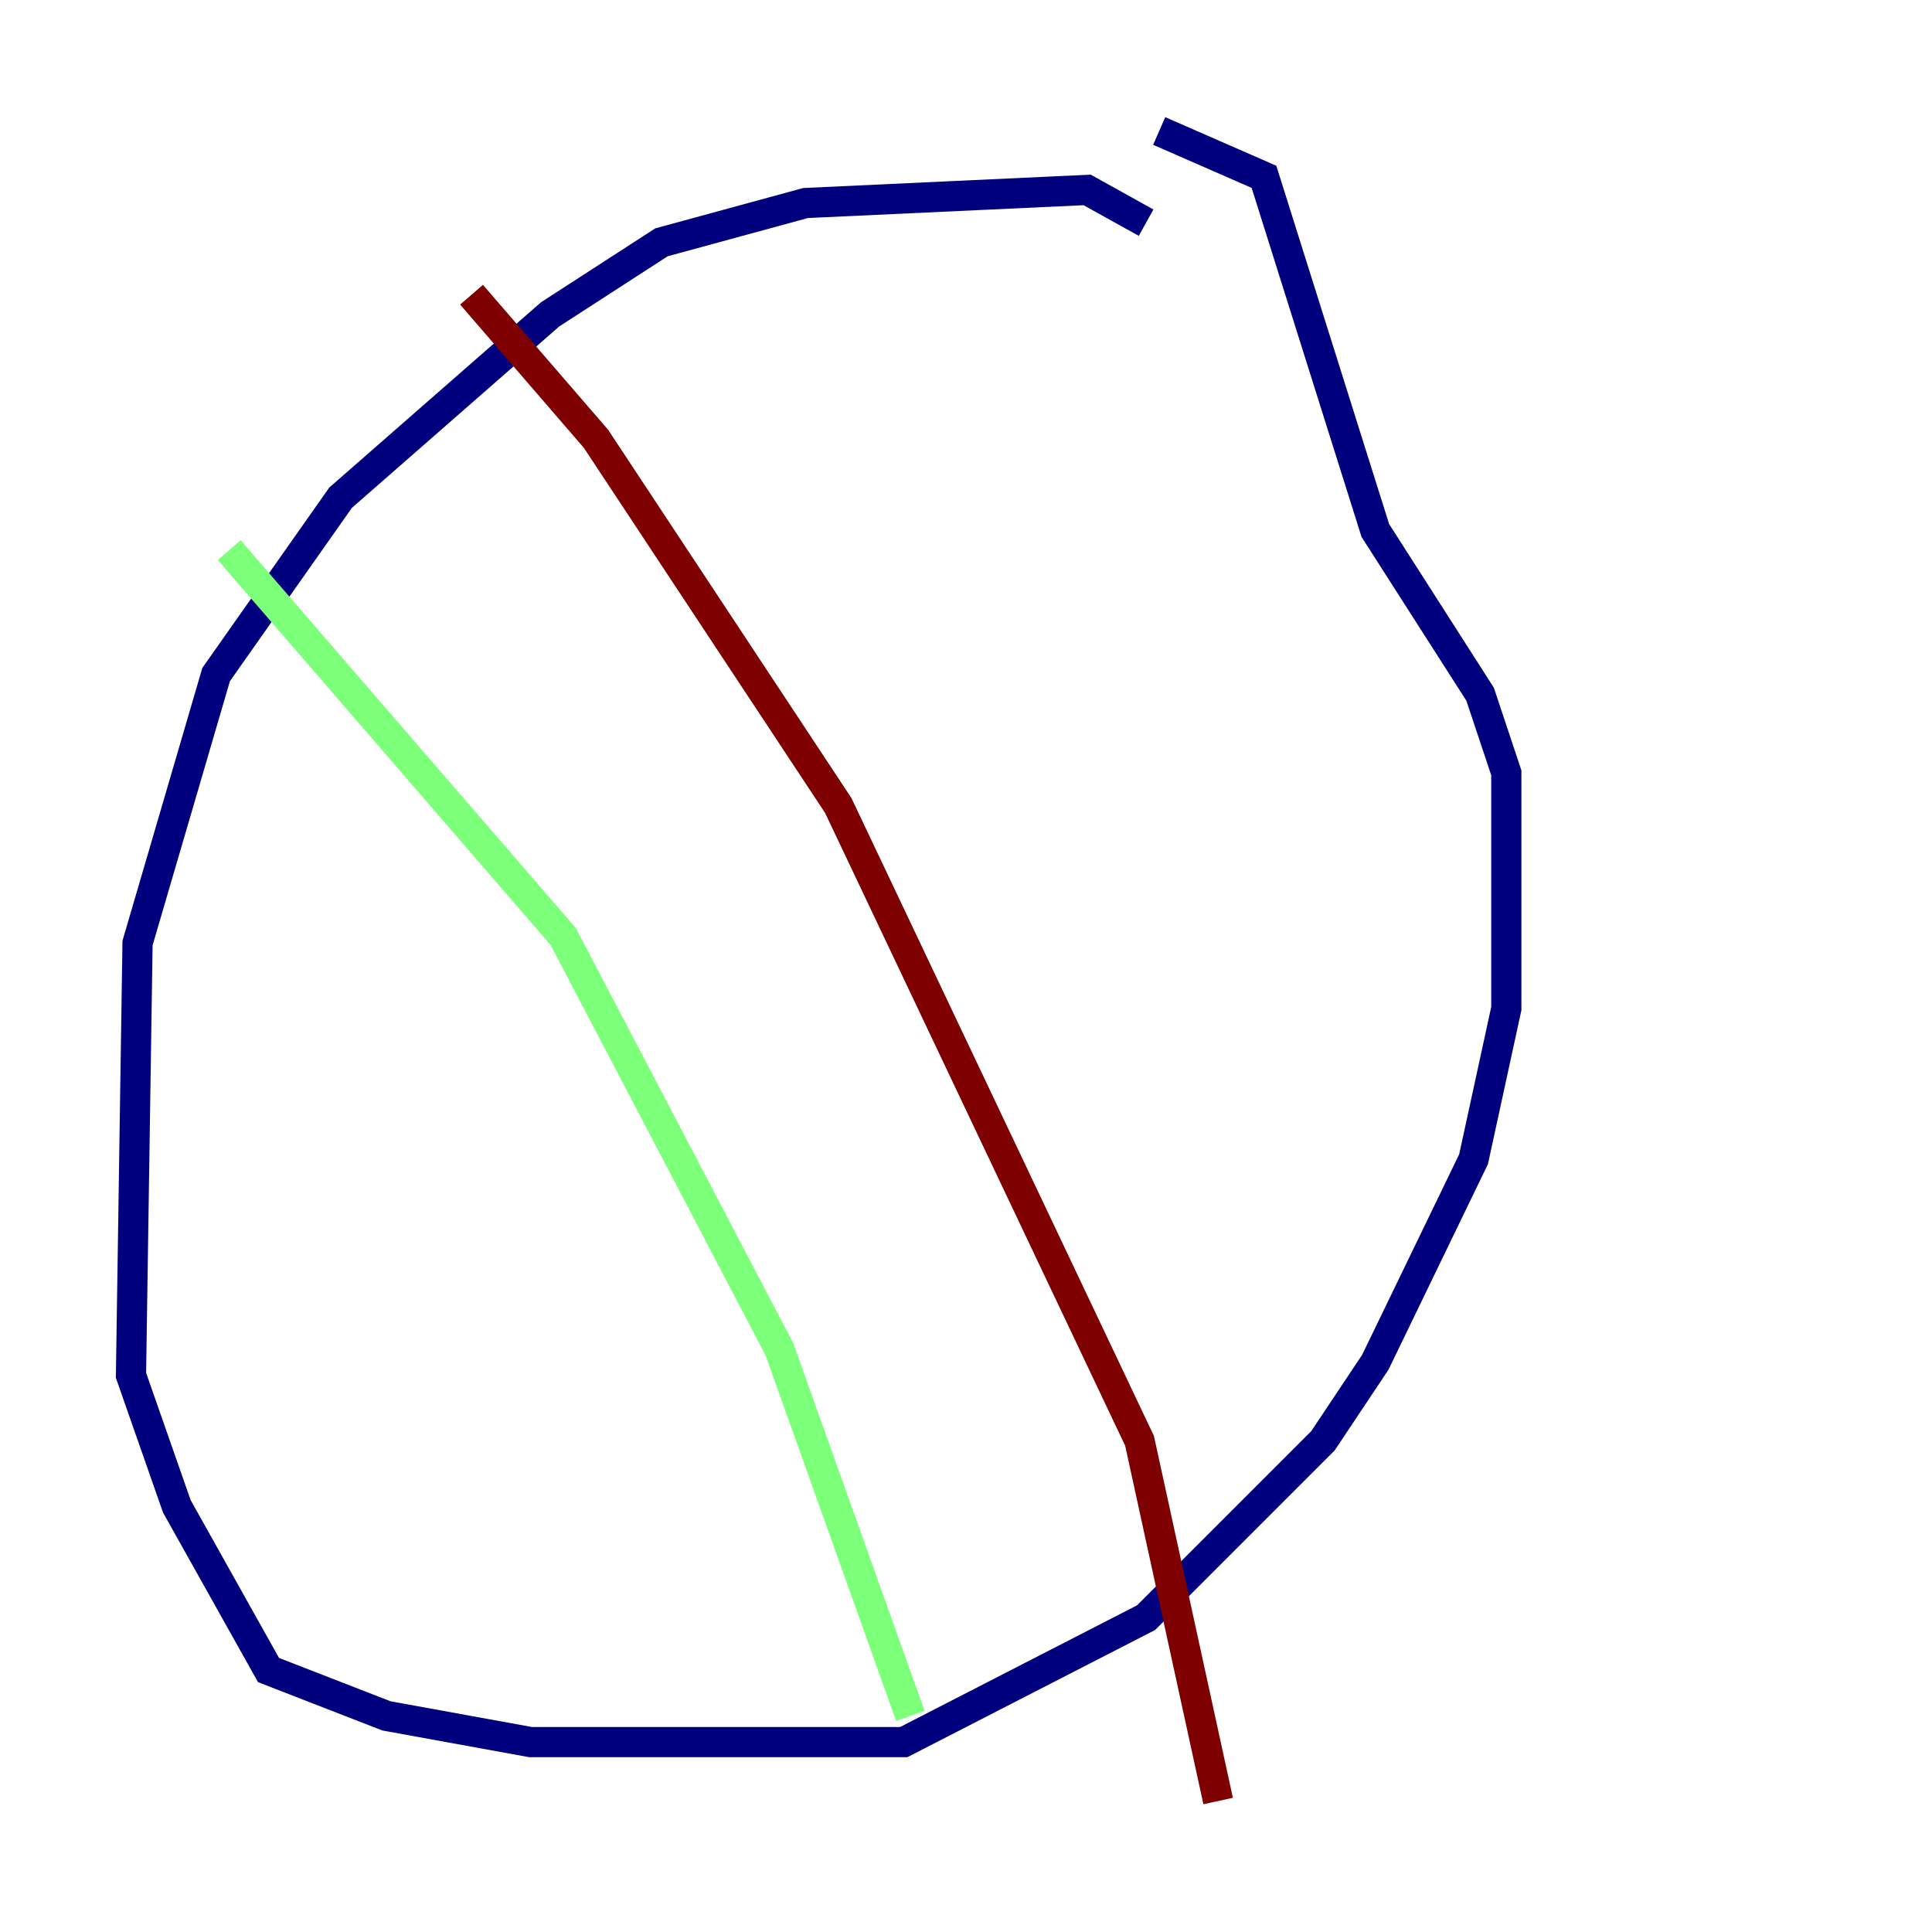<?xml version="1.0" encoding="utf-8" ?>
<svg baseProfile="tiny" height="128" version="1.2" viewBox="0,0,128,128" width="128" xmlns="http://www.w3.org/2000/svg" xmlns:ev="http://www.w3.org/2001/xml-events" xmlns:xlink="http://www.w3.org/1999/xlink"><defs /><polyline fill="none" points="75.932,14.752 72.027,12.583 53.37,13.451 43.824,16.054 36.447,20.827 22.563,32.976 14.319,44.691 9.112,62.481 8.678,91.119 11.715,99.797 17.79,110.644 25.6,113.681 35.146,115.417 59.878,115.417 75.932,107.173 87.647,95.458 91.119,90.251 97.627,76.8 99.797,66.82 99.797,51.2 98.061,45.993 91.119,35.146 83.742,11.715 76.8,8.678" stroke="#00007f" stroke-width="2" /><polyline fill="none" points="15.186,36.447 37.315,62.047 51.634,89.383 60.312,113.681" stroke="#7cff79" stroke-width="2" /><polyline fill="none" points="31.241,19.525 39.485,29.071 55.539,53.37 75.498,95.458 80.705,119.322" stroke="#7f0000" stroke-width="2" /></svg>